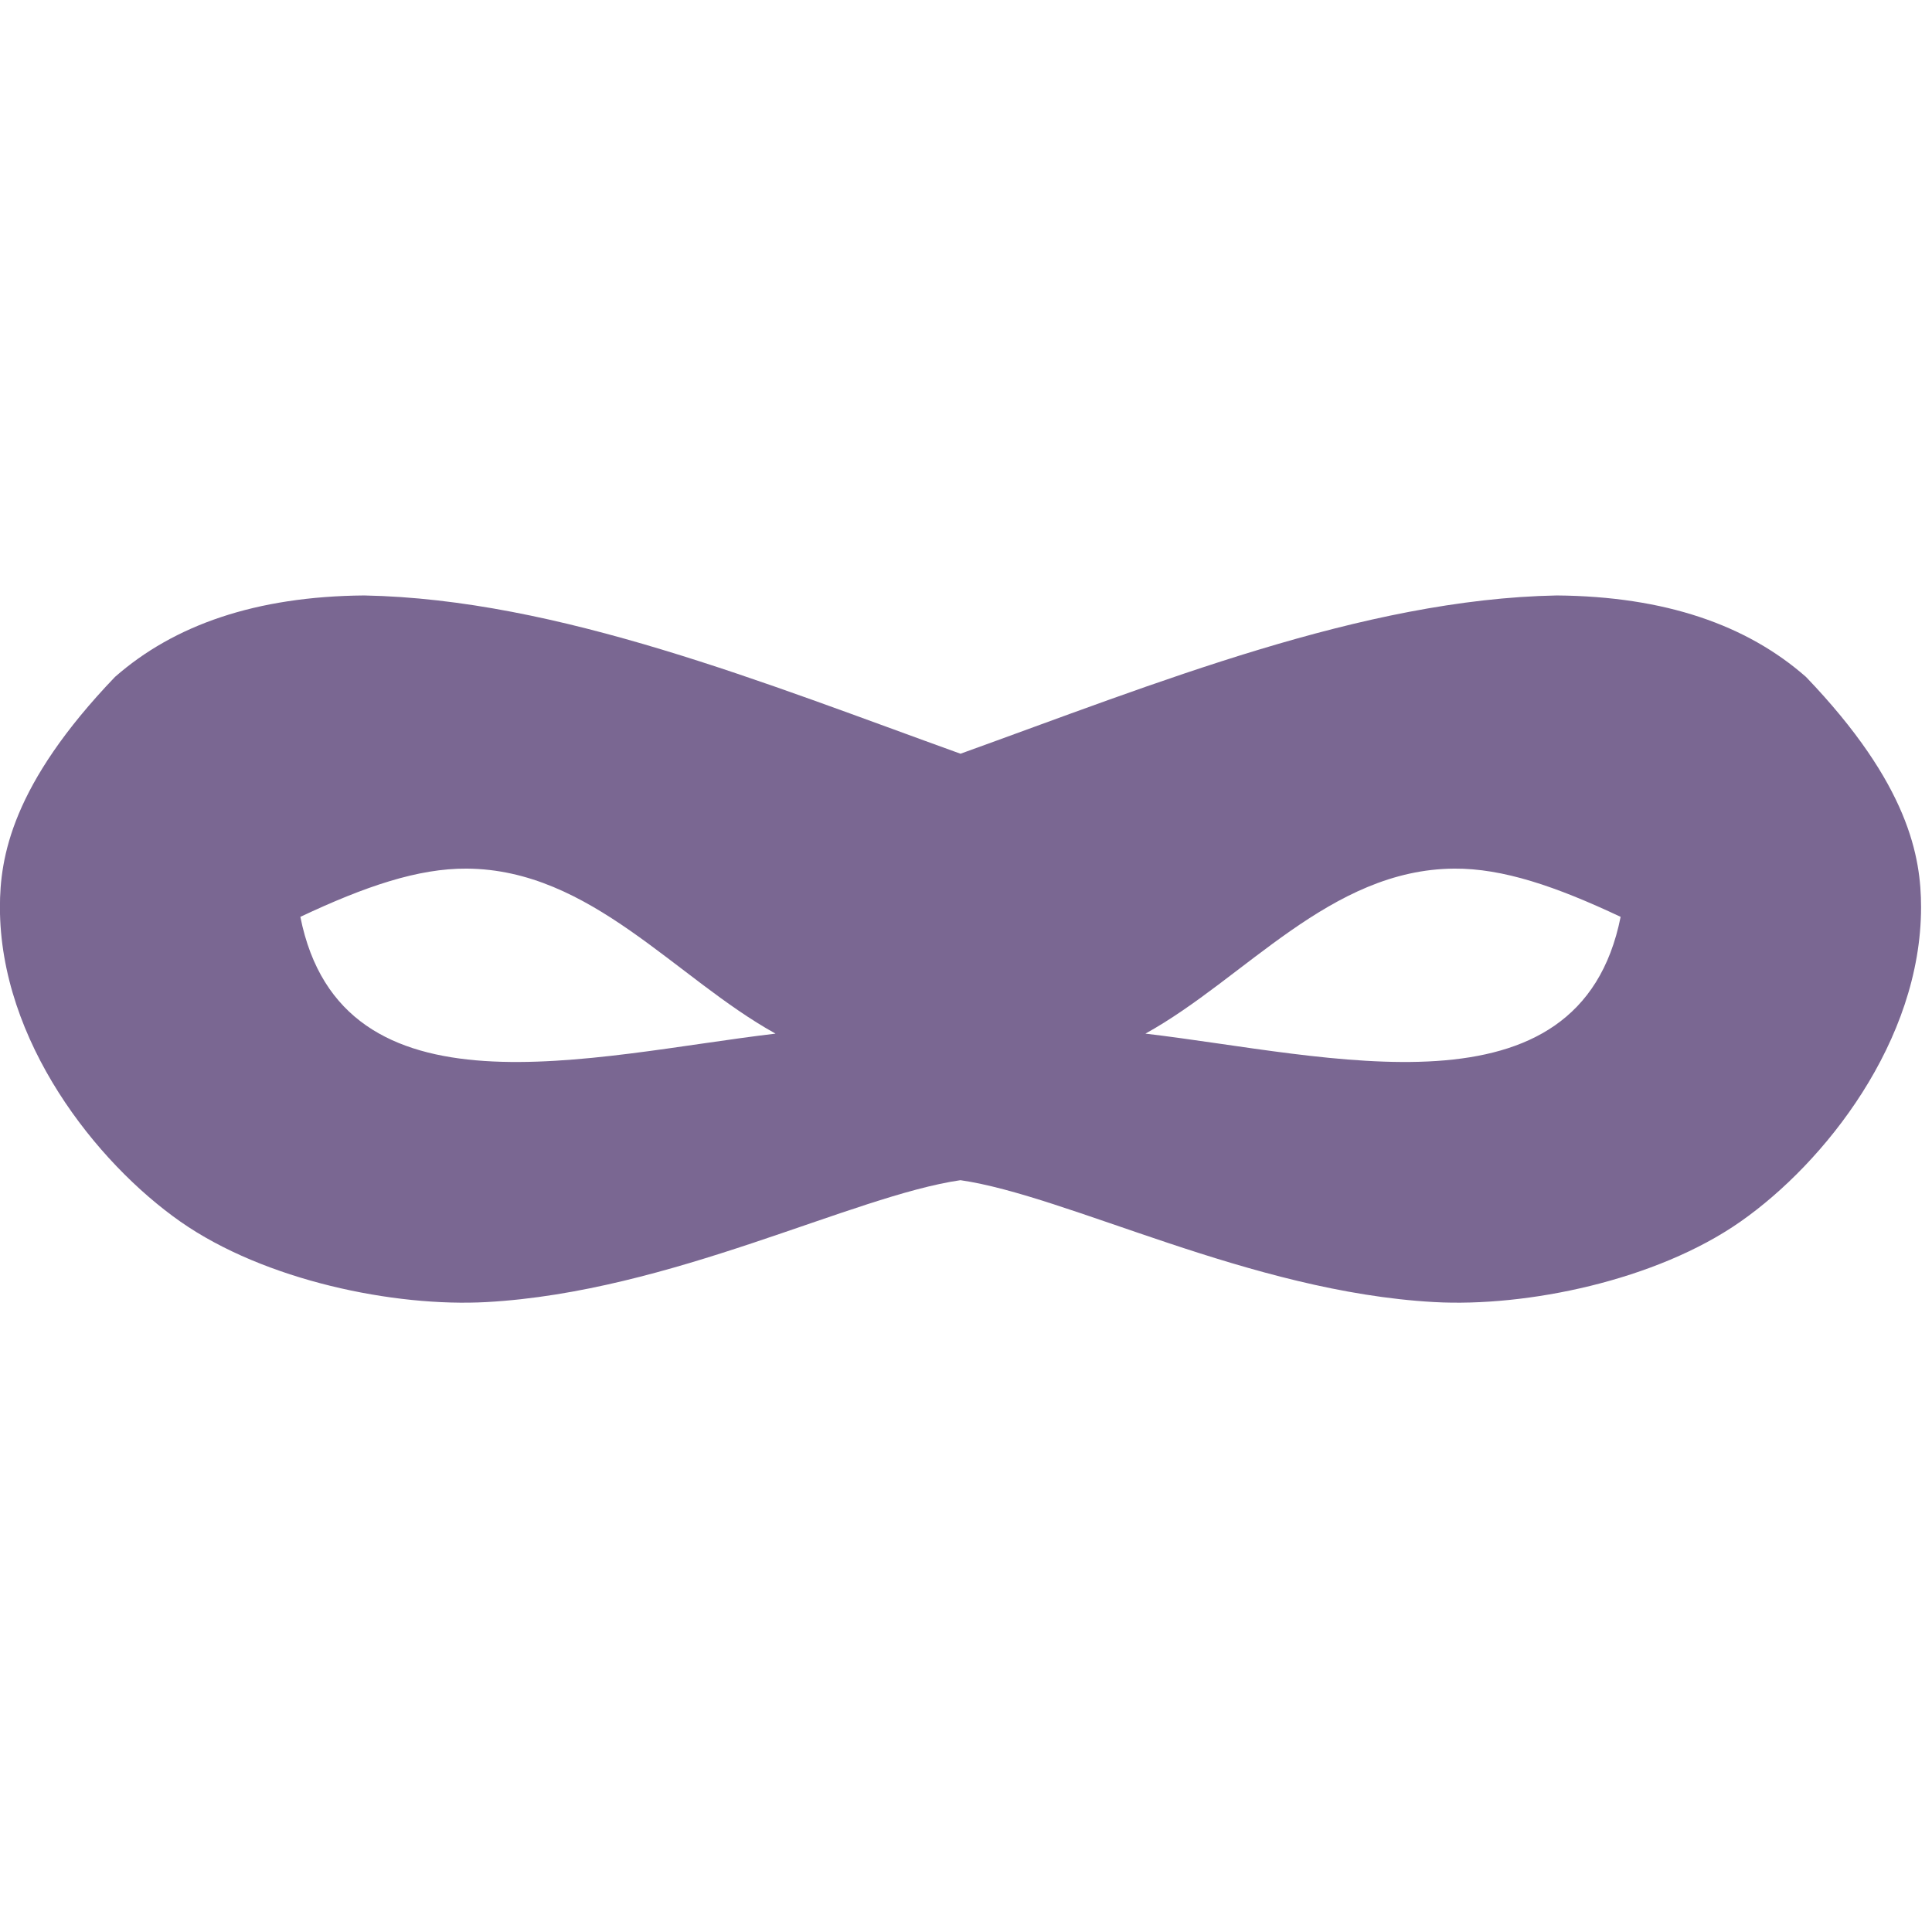 <?xml version="1.0" encoding="UTF-8" standalone="no"?>
<!-- Created with Inkscape (http://www.inkscape.org/) -->

<svg
   xmlns:dc="http://purl.org/dc/elements/1.1/"
   xmlns:cc="http://creativecommons.org/ns#"
   xmlns:rdf="http://www.w3.org/1999/02/22-rdf-syntax-ns#"
   xmlns:svg="http://www.w3.org/2000/svg"
   xmlns="http://www.w3.org/2000/svg"
   xmlns:sodipodi="http://sodipodi.sourceforge.net/DTD/sodipodi-0.dtd"
   xmlns:inkscape="http://www.inkscape.org/namespaces/inkscape"
   version="1.1"
   width="16"
   height="16"
   id="svg2"
   inkscape:version="0.91 r"
   sodipodi:docname="view-private.svg">
  <sodipodi:namedview
     pagecolor="#ffffff"
     bordercolor="#666666"
     borderopacity="1"
     objecttolerance="10"
     gridtolerance="10"
     guidetolerance="10"
     inkscape:pageopacity="0"
     inkscape:pageshadow="2"
     inkscape:window-width="1920"
     inkscape:window-height="1056"
     id="namedview9"
     showgrid="true"
     inkscape:zoom="6.8"
     inkscape:cx="5.1934679"
     inkscape:cy="47.680421"
     inkscape:window-x="0"
     inkscape:window-y="24"
     inkscape:window-maximized="1"
     inkscape:current-layer="svg2">
    <inkscape:grid
       type="xygrid"
       id="grid4136" />
  </sodipodi:namedview>
  <defs
     id="defs4">
    <linearGradient
       id="linearGradient5204">
      <stop
         id="stop5206"
         style="stop-color:#0a1ba1;stop-opacity:1"
         offset="0" />
    </linearGradient>
  </defs>
  <g
     transform="matrix(0.054,0,0,0.056,-0.146,-47.992)"
     id="layer1"
     style="fill:#7a6792;fill-opacity:1">
    <path
       style="color:#000000;font-style:normal;font-variant:normal;font-weight:normal;font-stretch:normal;font-size:medium;line-height:normal;font-family:Sans;-inkscape-font-specification:Sans;text-indent:0;text-align:start;text-decoration:none;text-decoration-line:none;letter-spacing:normal;word-spacing:normal;text-transform:none;direction:ltr;block-progression:tb;writing-mode:lr-tb;baseline-shift:baseline;text-anchor:start;display:inline;overflow:visible;visibility:visible;fill:#7a6792;fill-opacity:1;fill-rule:nonzero;stroke:none;stroke-width:0.382;marker:none;enable-background:accumulate"
       d="M 10.963,16.291 C 8.593,16.311 6.807,16.936 5.516,18.066 3.26,20.412 3,22 3,23.084 c 0,2.916 2.106,5.569 3.947,6.854 1.841,1.284 4.679,1.864 6.695,1.752 2.017,-0.112 4.021,-0.692 5.814,-1.287 1.79,-0.594 3.373,-1.2 4.543,-1.369 1.17,0.169 2.753,0.775 4.543,1.369 1.793,0.595 3.798,1.176 5.814,1.287 2.017,0.112 4.854,-0.468 6.695,-1.752 C 42.894,28.653 45,26 45,23.084 45,22 44.74,20.412 42.484,18.066 41.193,16.936 39.407,16.311 37.037,16.291 32.787,16.371 28.264,18.21 24,19.74 19.736,18.21 15.213,16.371 10.963,16.291 Z m 2.242,5.953 c 2.714,0.017 4.563,2.389 6.752,3.596 -4.026,0.473 -9.486,1.965 -10.389,-2.545 1.418,-0.666 2.575,-1.058 3.637,-1.051 z m 21.59,0 c 1.062,-0.007 2.219,0.385 3.637,1.051 -0.903,4.51 -6.362,3.018 -10.389,2.545 2.189,-1.207 4.038,-3.579 6.752,-3.596 z"
       transform="matrix(7.015,0,0,6.786,-18.353,834.508)"
       id="path3052"
       inkscape:connector-curvature="0"
       sodipodi:nodetypes="ccscscccscsccccsccssccs" />
  </g>
  <g
     id="g4141"
     transform="matrix(-0.143,0,0,0.147,45.384,-154.982)" />
</svg>

